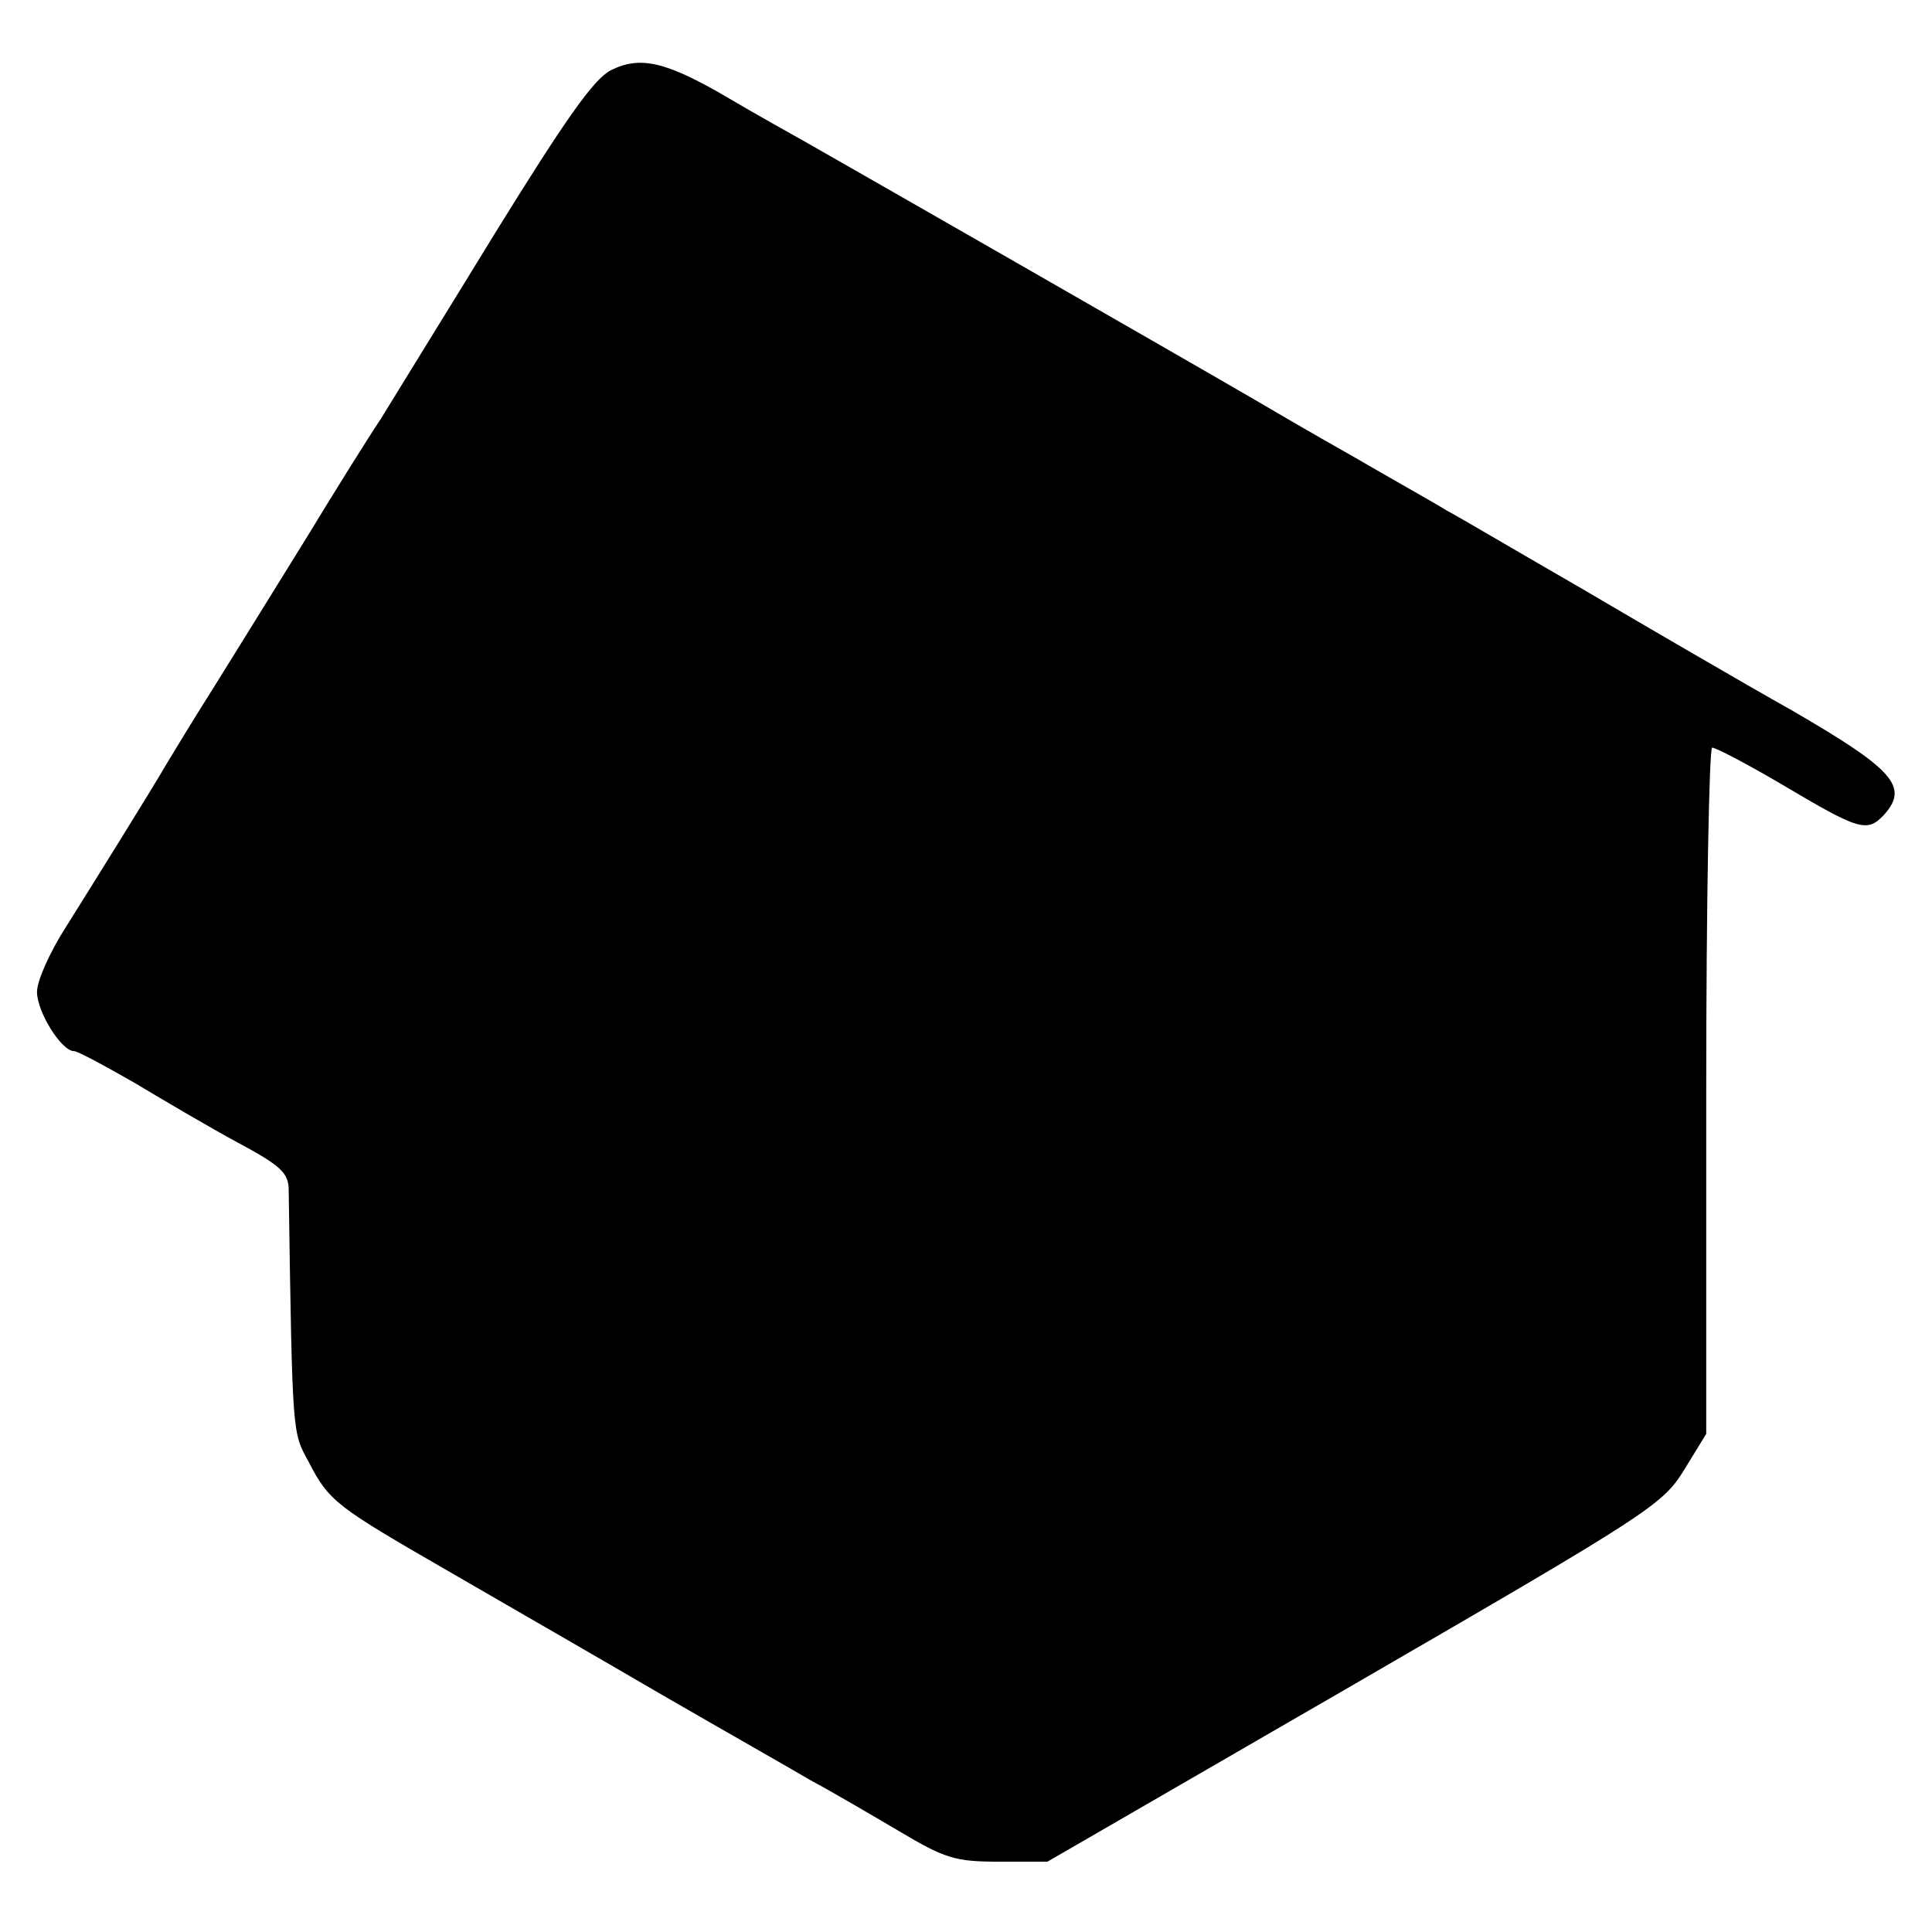 <?xml version="1.0" standalone="no"?>
<!DOCTYPE svg PUBLIC "-//W3C//DTD SVG 20010904//EN"
 "http://www.w3.org/TR/2001/REC-SVG-20010904/DTD/svg10.dtd">
<svg version="1.0" xmlns="http://www.w3.org/2000/svg"
 width="261pt" height="261pt" viewBox="0 0 261 261"
 preserveAspectRatio="xMidYMid meet">
<g transform="translate(0,261) scale(0.1,-0.1)"
fill="#000000" stroke="none">
<path d="M825 2515 c-23 -12 -61 -66 -155 -218 -68 -111 -138 -224 -155 -252
-18 -27 -63 -99 -100 -160 -37 -60 -93 -150 -124 -200 -31 -49 -60 -97 -66
-107 -19 -33 -100 -163 -137 -222 -21 -33 -38 -71 -38 -86 0 -27 33 -80 50
-80 5 0 42 -20 82 -43 40 -24 103 -61 140 -81 58 -31 68 -41 68 -64 5 -337 5
-326 27 -367 28 -54 37 -60 193 -150 74 -43 203 -117 285 -165 83 -48 173 -99
200 -115 28 -15 81 -46 120 -69 62 -37 76 -41 135 -41 l65 0 415 240 c397 230
416 242 445 289 l30 49 0 464 c0 254 4 463 8 463 5 0 47 -22 93 -49 106 -63
116 -66 139 -42 34 38 14 61 -122 140 -71 40 -198 114 -283 164 -85 49 -168
98 -185 107 -16 10 -75 43 -130 75 -55 31 -113 65 -130 75 -96 56 -585 336
-610 350 -16 9 -61 34 -100 57 -85 50 -120 58 -160 38z"/>
</g>
</svg>
